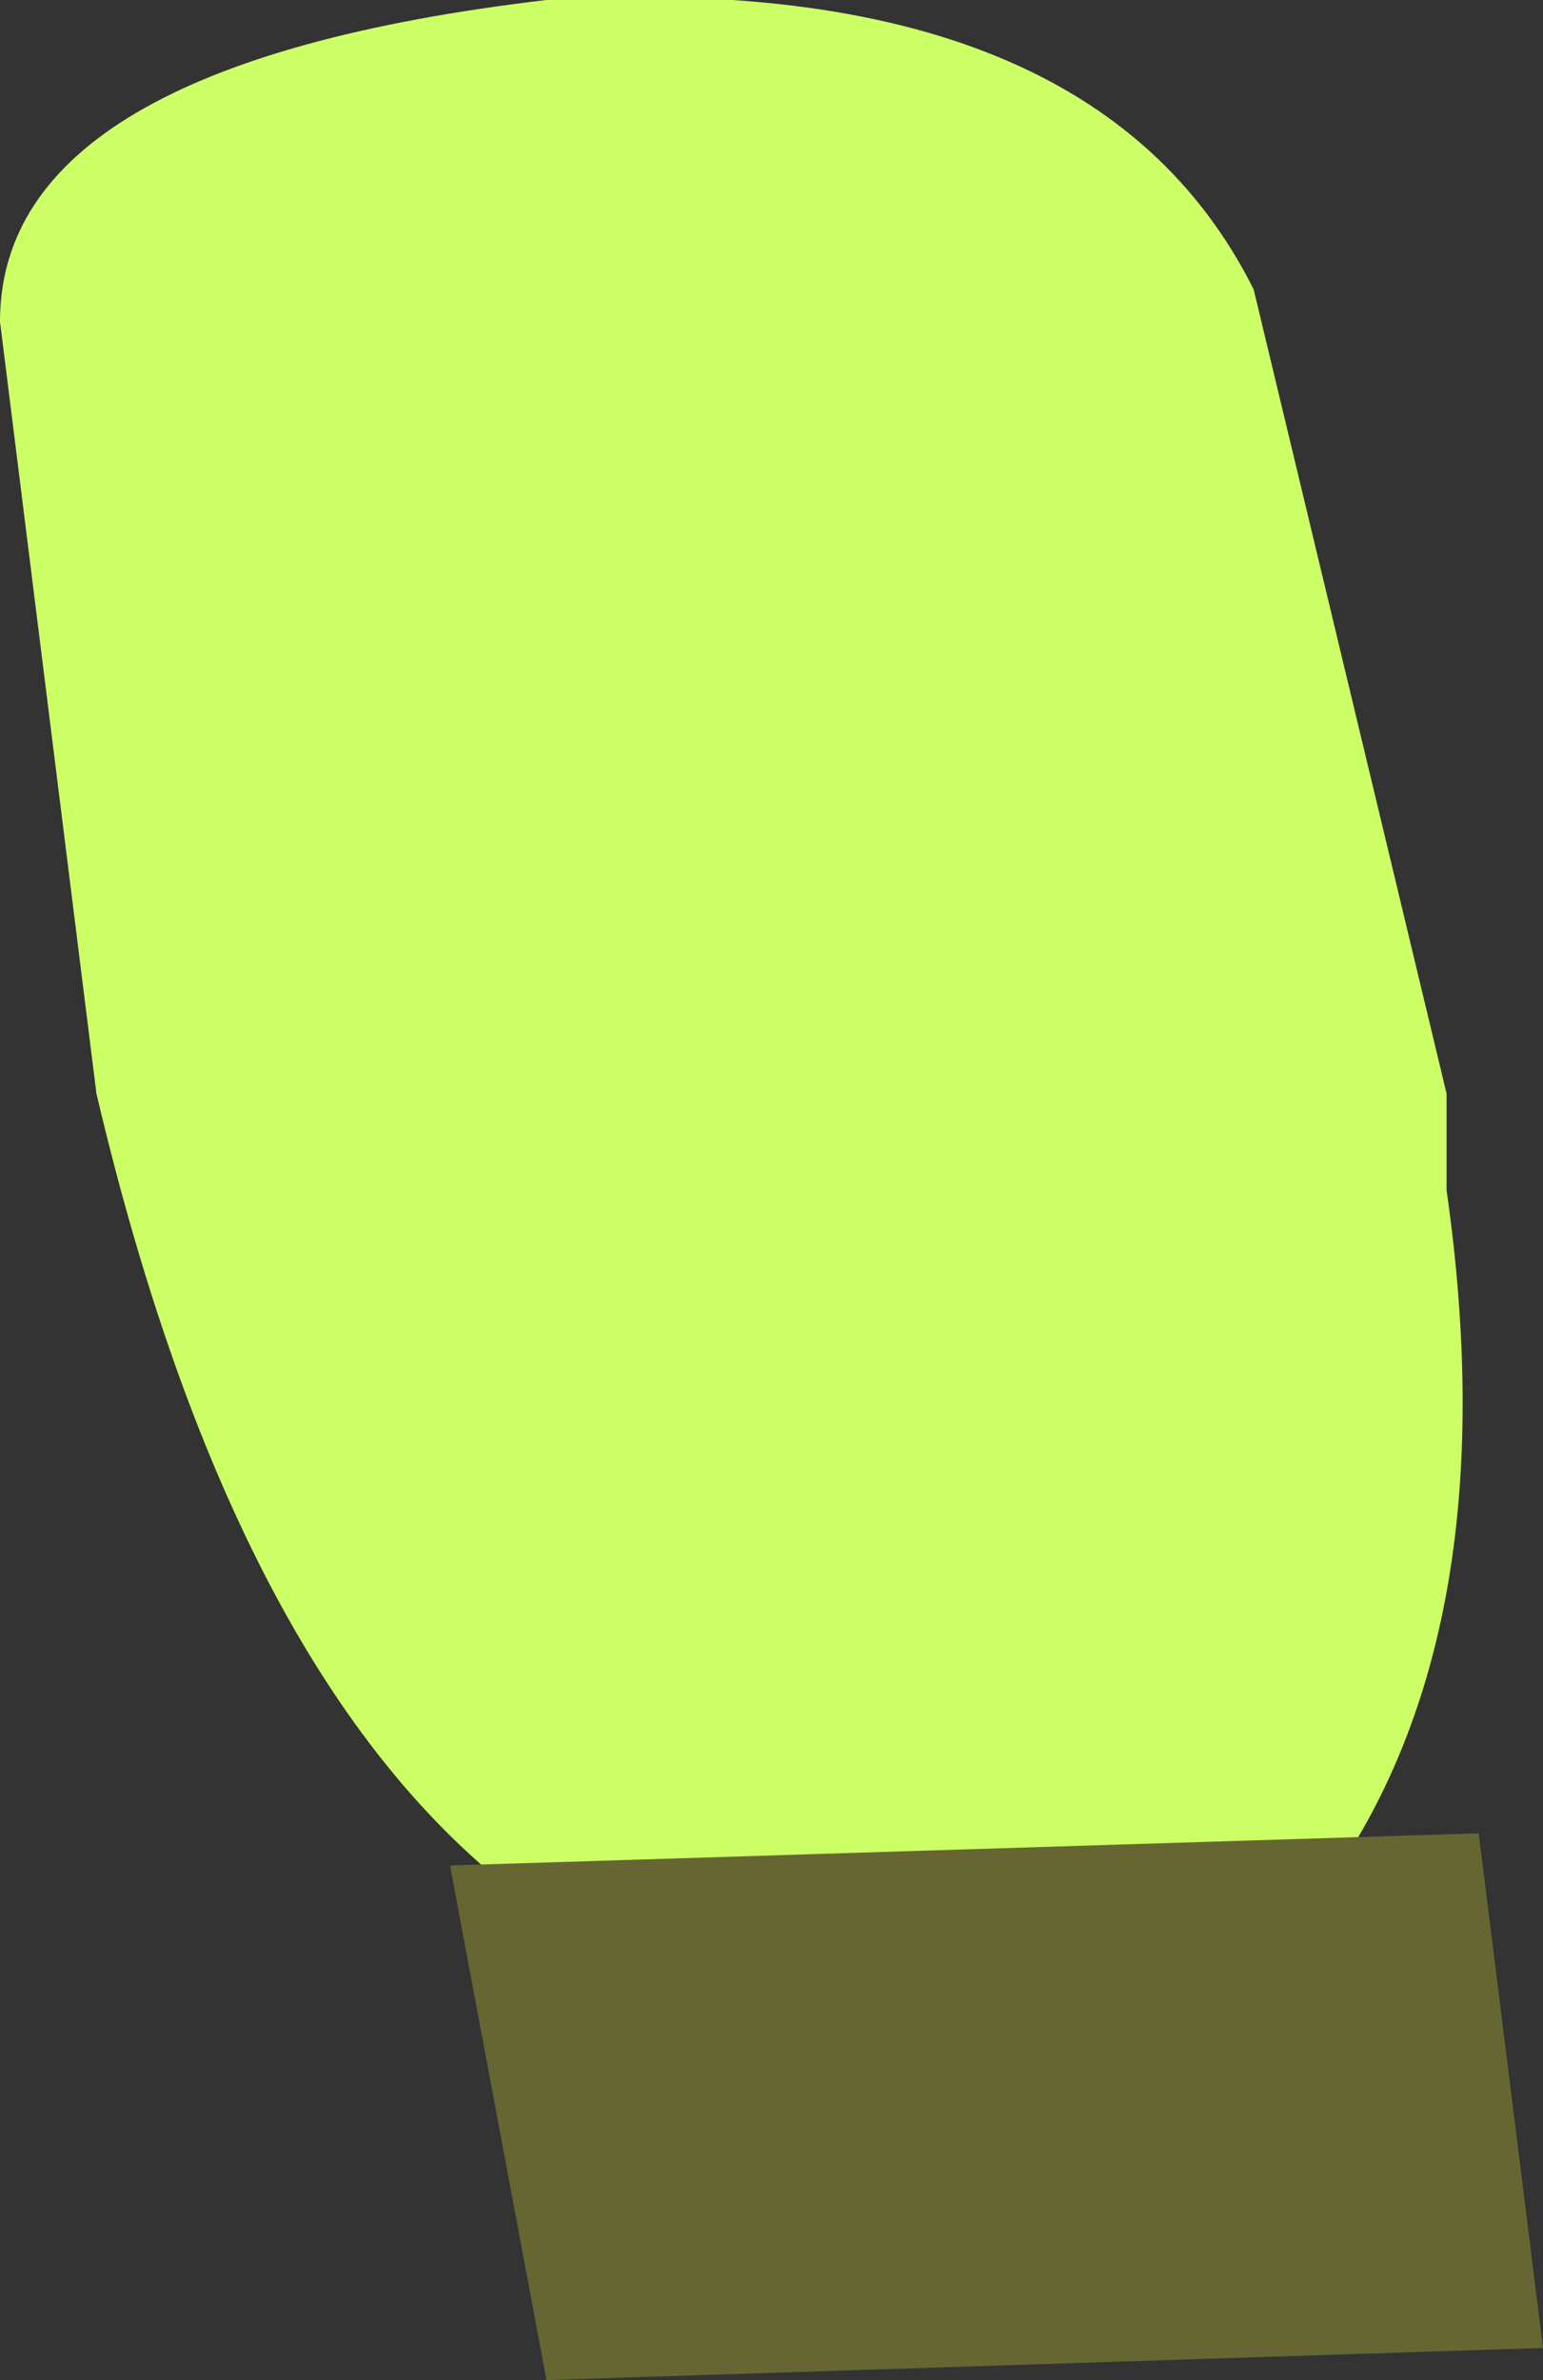 <?xml version="1.0" encoding="UTF-8" standalone="no"?>
<svg xmlns:xlink="http://www.w3.org/1999/xlink" height="3.7px" width="2.4px" xmlns="http://www.w3.org/2000/svg">
  <rect width="100%" height="100%" fill="#333333" stroke="none"/>
  <g transform="matrix(1, 0, 0, 1, 5.75, 5.25)">
    <path d="M-5.75 -4.75 Q-5.75 -5.15 -4.9 -5.25 -4.05 -5.3 -3.8 -4.8 L-3.5 -3.55 -3.5 -3.4 Q-3.4 -2.7 -3.7 -2.3 L-5.0 -2.35 Q-5.4 -2.7 -5.6 -3.55 L-5.75 -4.75" fill="#ccff66" fill-rule="evenodd" stroke="none"/>
    <path d="M-4.9 -1.55 L-5.05 -2.35 -3.45 -2.4 -3.35 -1.6 -4.9 -1.55" fill="#666633" fill-rule="evenodd" stroke="none"/>
  </g>
</svg>
